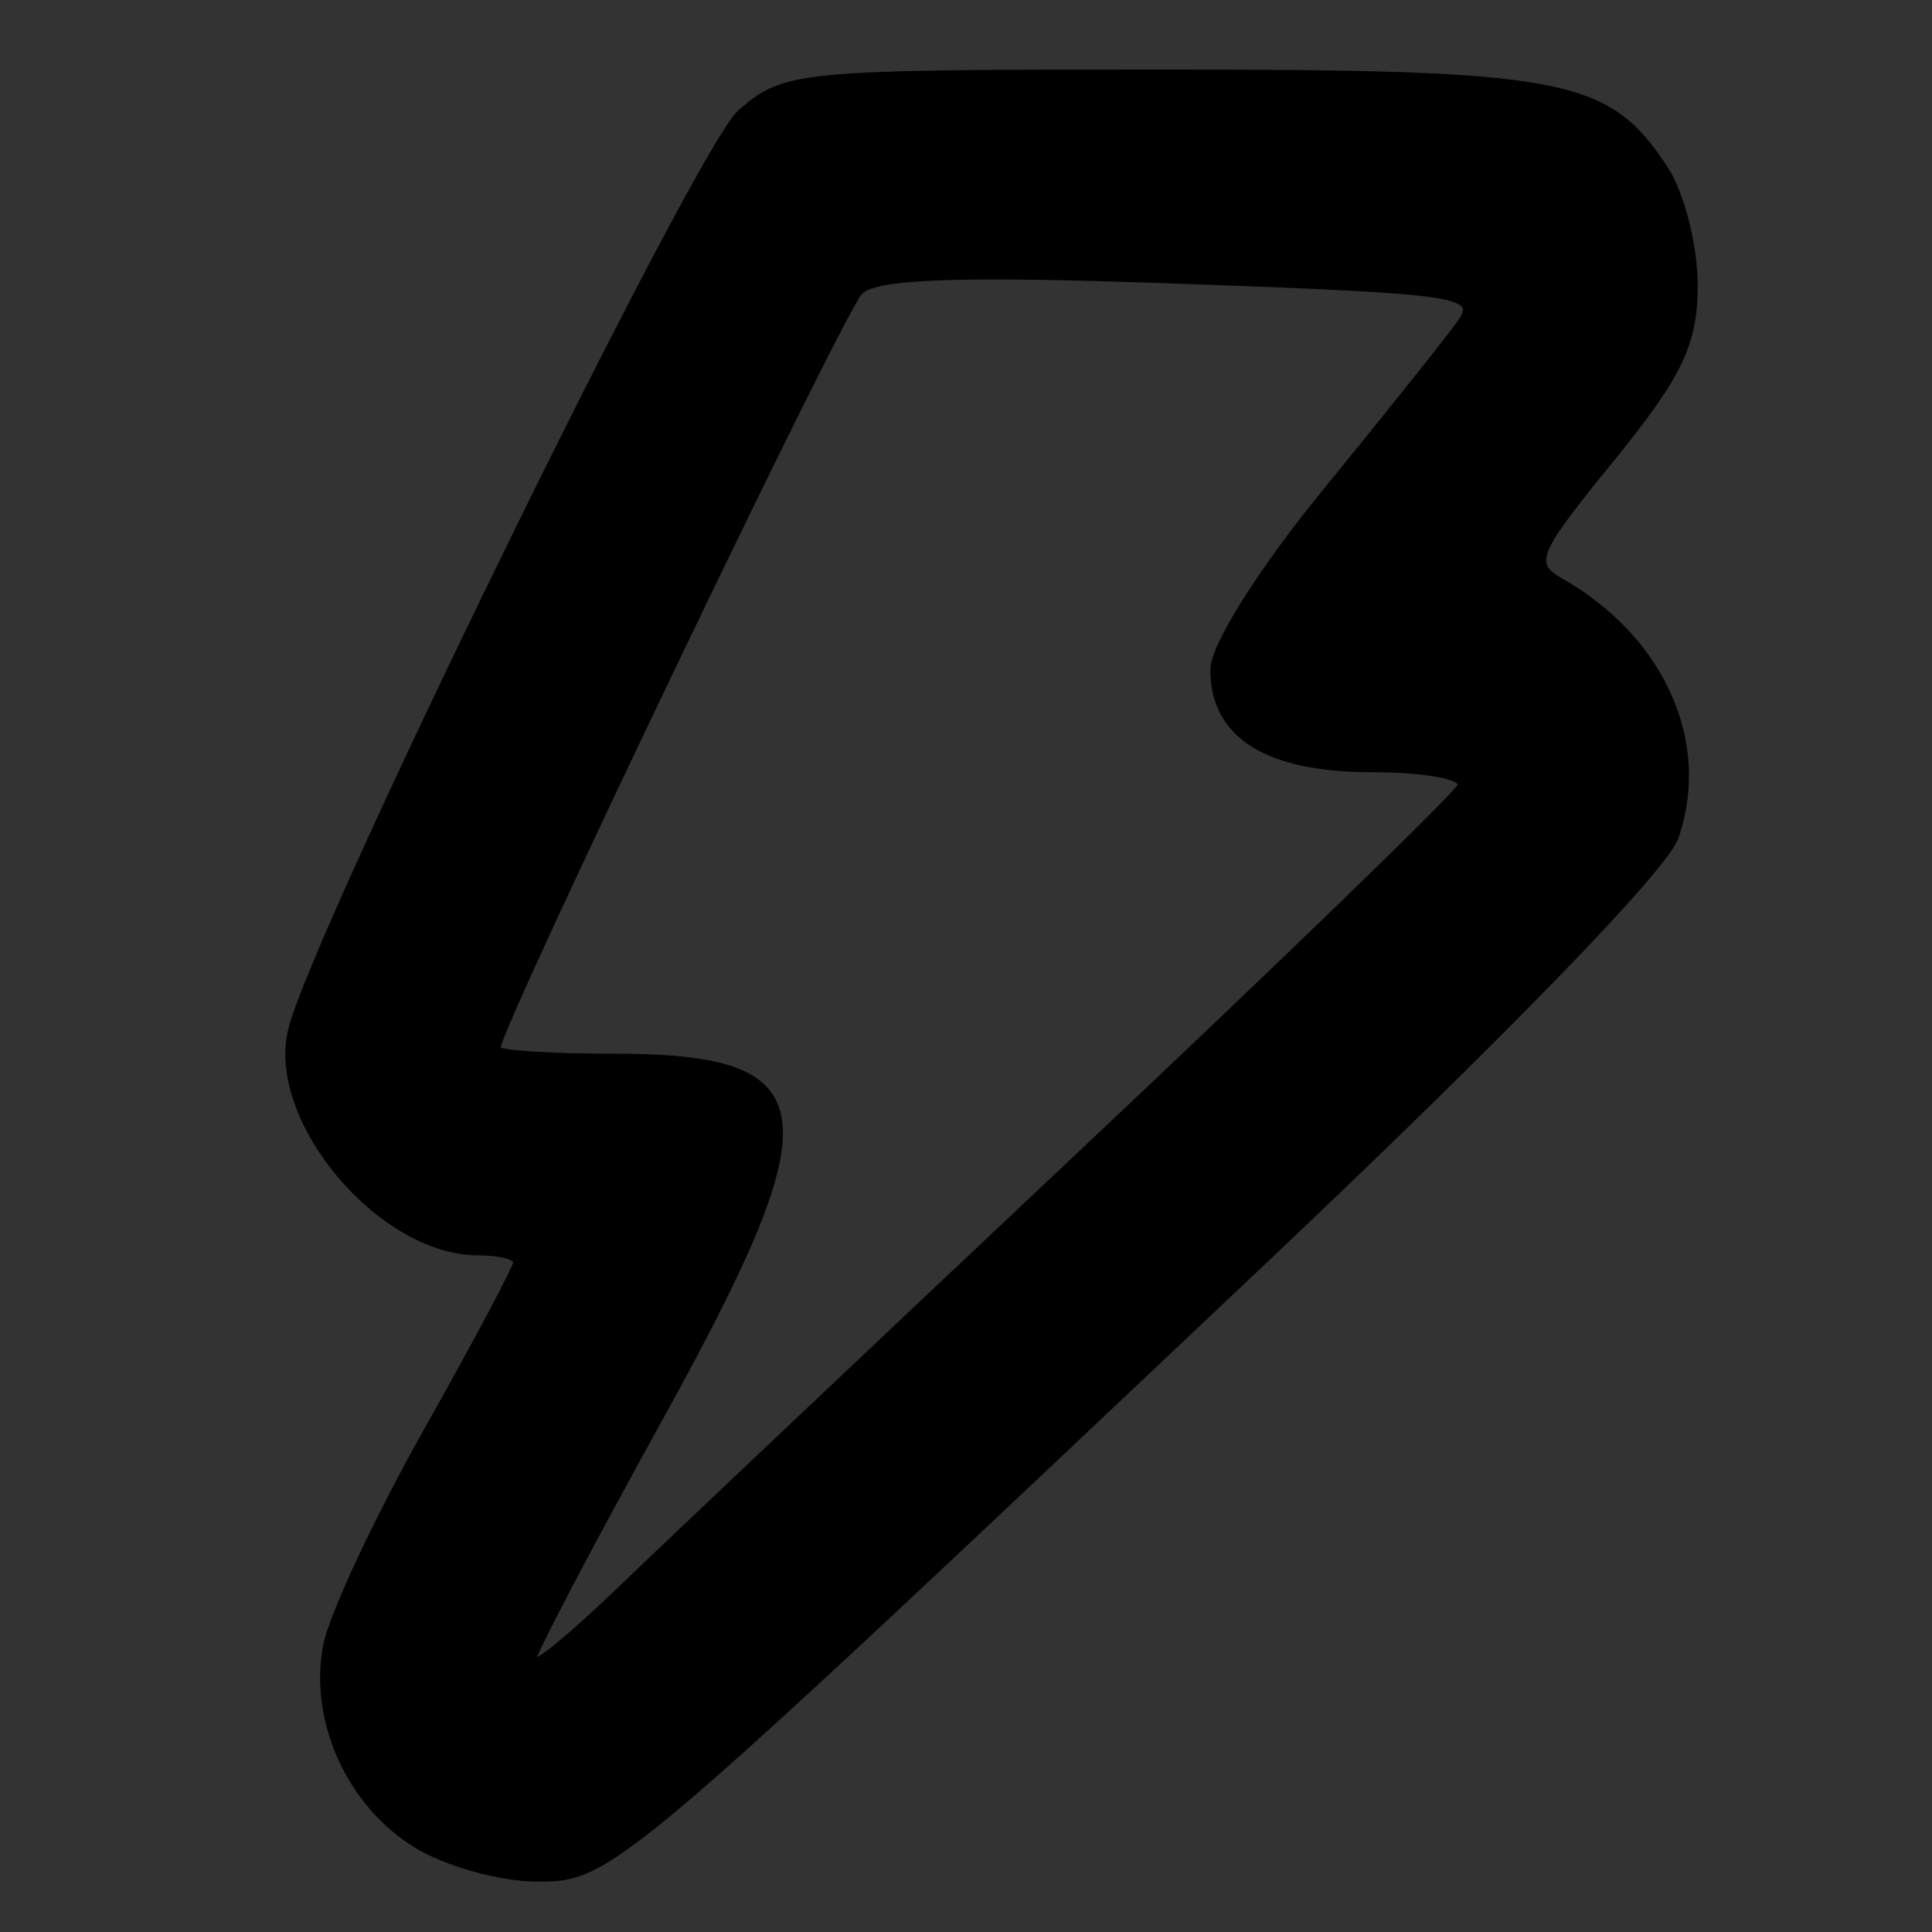 <?xml version="1.0" encoding="UTF-8" standalone="no"?>
<svg
   width="100"
   height="100"
   viewBox="0 0 100 100"
   fill="none"
   stroke="currentColor"
   stroke-width="2"
   stroke-linecap="round"
   stroke-linejoin="round"
   class="feather feather-message-circle"
   version="1.1"
   id="svg254"
   sodipodi:docname="message-circle.svg"
   inkscape:export-filename="action.png"
   inkscape:export-xdpi="96"
   inkscape:export-ydpi="96"
   inkscape:version="1.2 (dc2aeda, 2022-05-15)"
   xml:space="preserve"
   xmlns:inkscape="http://www.inkscape.org/namespaces/inkscape"
   xmlns:sodipodi="http://sodipodi.sourceforge.net/DTD/sodipodi-0.dtd"
   xmlns="http://www.w3.org/2000/svg"
   xmlns:svg="http://www.w3.org/2000/svg"><rect x="0" y="0" width="100" height="100" fill="#333333" stroke="none"/><defs
     id="defs258" /><sodipodi:namedview
     id="namedview256"
     pagecolor="#ffffff"
     bordercolor="#000000"
     borderopacity="0.25"
     inkscape:showpageshadow="2"
     inkscape:pageopacity="0.0"
     inkscape:pagecheckerboard="0"
     inkscape:deskcolor="#d1d1d1"
     showgrid="false"
     inkscape:zoom="2.5122416"
     inkscape:cx="36.421656"
     inkscape:cy="8.9561449"
     inkscape:window-width="1440"
     inkscape:window-height="847"
     inkscape:window-x="0"
     inkscape:window-y="25"
     inkscape:window-maximized="0"
     inkscape:current-layer="svg254" /><path
     d="m -37.029,-50.981 a 34.092,34.092 0 0 1 -3.661,15.46 34.581,34.581 0 0 1 -30.919,19.121 34.092,34.092 0 0 1 -15.46,-3.661 l -23.189,7.73 7.73,-23.189 a 34.092,34.092 0 0 1 -3.661,-15.46 34.581,34.581 0 0 1 19.121,-30.919 34.092,34.092 0 0 1 15.46,-3.661 h 2.034 a 34.499,34.499 0 0 1 32.547,32.547 z"
     id="path252"
     style="fill:none;fill-opacity:1;stroke:#ffffff;stroke-width:8;stroke-dasharray:none;stroke-opacity:1" /><polygon
     points="12,2 15.09,8.26 22,9.27 17,14.14 18.18,21.02 12,17.77 5.82,21.02 7,14.14 2,9.27 8.91,8.26 "
     id="polygon2970"
     transform="matrix(4.037,0,0,4.05,7.772,-113.535)"
     style="fill:none;stroke:#2774e9;stroke-width:2.473;stroke-dasharray:none;stroke-opacity:1" /><path
     style="fill:#000000;stroke-width:0.25;stroke-dasharray:none"
     d="m 21.532,95.522 c -3.47,-2.118 -5.445,-6.517 -4.67,-10.398 0.315,-1.579 2.657,-6.571 5.202,-11.093 2.546,-4.522 4.629,-8.437 4.629,-8.7 0,-0.264 -0.872,-0.479 -1.939,-0.479 -5.083,0 -10.878,-6.908 -9.709,-11.572 1.308,-5.216 21.065,-45.552 23.253,-47.472 2.301,-2.019 2.975,-2.084 21.795,-2.084 20.969,0 23.118,0.412 26.13,5.014 0.839,1.282 1.525,3.996 1.525,6.032 0,3.031 -0.782,4.663 -4.319,9.01 -3.981,4.894 -4.185,5.385 -2.604,6.288 5.23,2.987 7.635,8.38 5.926,13.288 C 86.191,44.968 77.702,53.706 65.339,65.396 31.7,97.202 31.622,97.269 27.754,97.265 25.899,97.263 23.099,96.478 21.532,95.522 Z M 55.834,59.781 C 66.519,49.714 75.399,41.11 75.569,40.661 c 0.17,-0.449 -1.879,-0.817 -4.553,-0.817 -5.454,0 -8.244,-1.754 -8.244,-5.183 0,-1.224 2.439,-5.106 5.782,-9.201 3.18,-3.896 6.31,-7.816 6.956,-8.711 1.103,-1.529 0.235,-1.661 -14.339,-2.185 -11.5,-0.414 -15.805,-0.269 -16.642,0.558 -0.974,0.963 -18.76,38.079 -18.76,39.149 0,0.216 2.676,0.392 5.947,0.392 10.961,0 11.309,2.765 2.379,18.922 -3.562,6.444 -6.476,11.997 -6.476,12.339 0,0.343 1.977,-1.281 4.394,-3.609 2.417,-2.328 13.136,-12.468 23.821,-22.535 z"
     id="path2269" /></svg>
